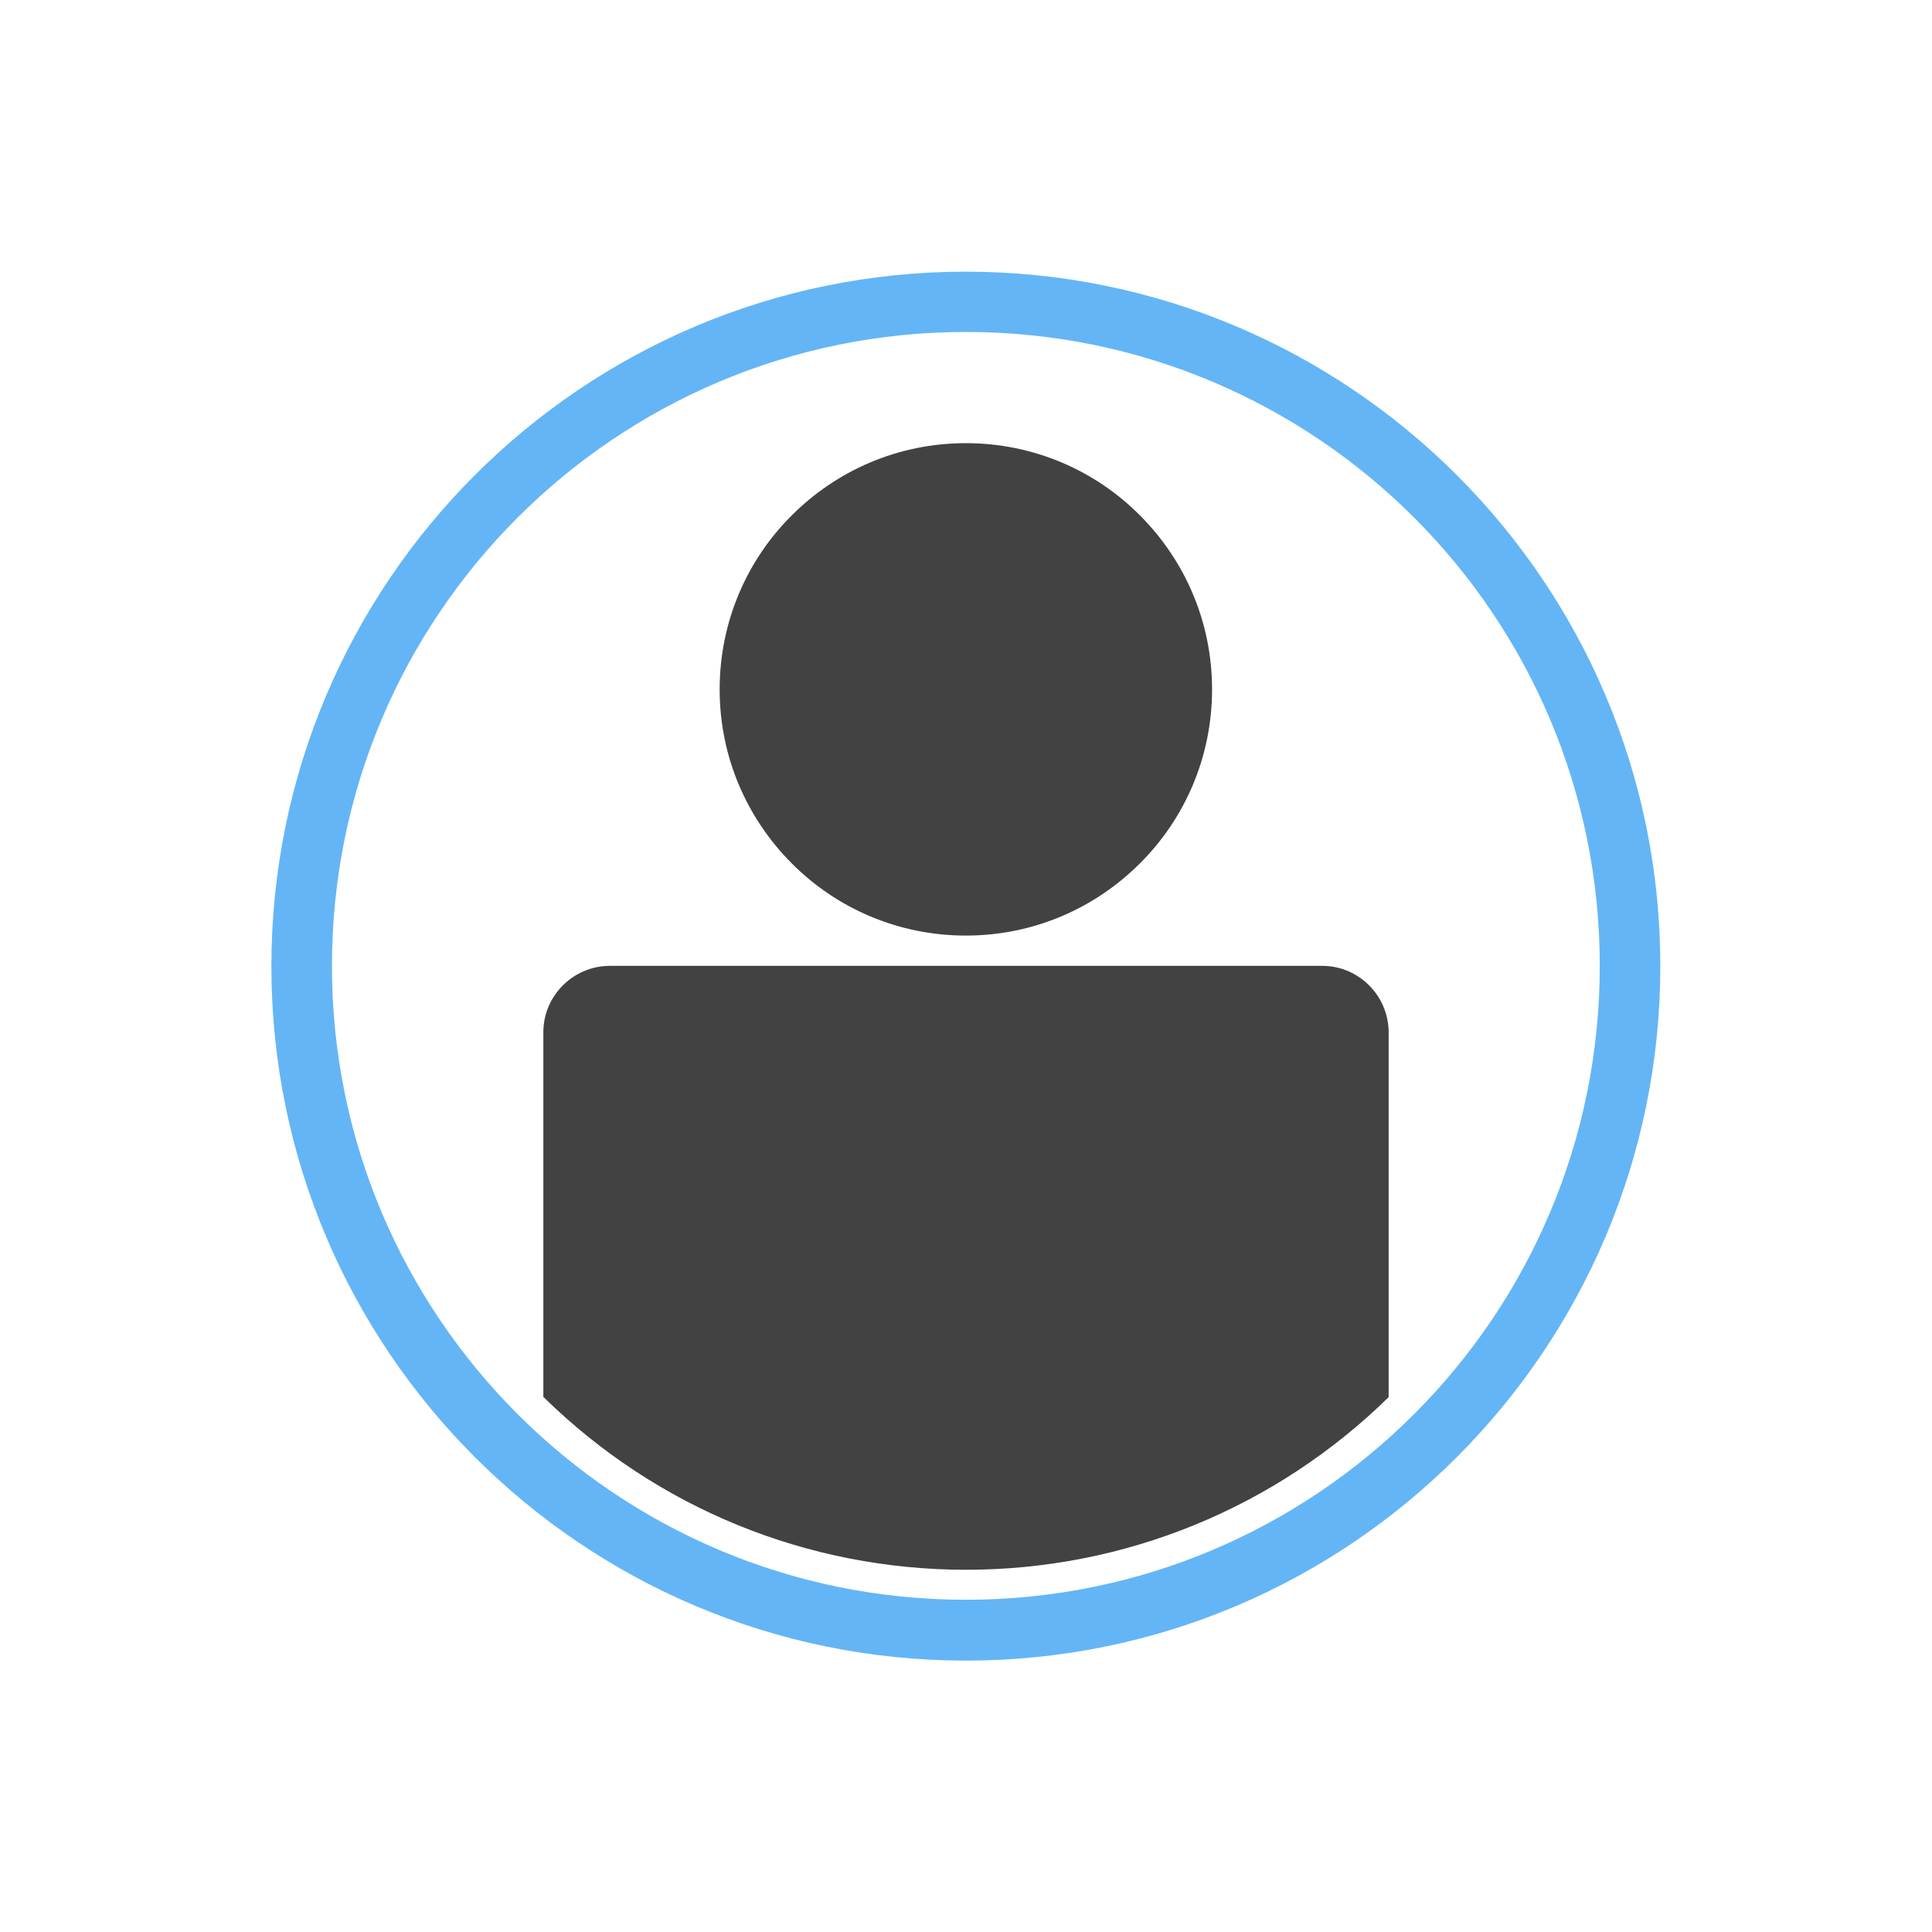 <?xml version="1.0" encoding="UTF-8"?>
<!DOCTYPE svg PUBLIC "-//W3C//DTD SVG 1.1//EN" "http://www.w3.org/Graphics/SVG/1.1/DTD/svg11.dtd">
<!-- Creator: CorelDRAW -->
<svg xmlns="http://www.w3.org/2000/svg" xml:space="preserve" width="6.827in" height="6.827in" style="shape-rendering:geometricPrecision; text-rendering:geometricPrecision; image-rendering:optimizeQuality; fill-rule:evenodd; clip-rule:evenodd"
viewBox="0 0 6.827 6.827"
 xmlns:xlink="http://www.w3.org/1999/xlink">
 <defs>
  <style type="text/css">
   <![CDATA[
    .fil0 {fill:none}
    .fil2 {fill:#424242;fill-rule:nonzero}
    .fil1 {fill:#64B5F6;fill-rule:nonzero}
   ]]>
  </style>
 </defs>
 <g id="Layer_x0020_1">
  <rect class="fil0" width="6.827" height="6.827"/>
  <rect class="fil0" x="0.853" y="0.853" width="5.12" height="5.12"/>
  <path class="fil1" d="M3.413 0.96c0.677,0 1.291,0.275 1.735,0.719 0.444,0.444 0.719,1.057 0.719,1.735 0,0.677 -0.275,1.291 -0.719,1.735 -0.444,0.444 -1.057,0.719 -1.735,0.719 -0.677,0 -1.291,-0.275 -1.735,-0.719 -0.444,-0.444 -0.719,-1.057 -0.719,-1.735 0,-0.677 0.275,-1.291 0.719,-1.735 0.444,-0.444 1.057,-0.719 1.735,-0.719zm1.584 0.869c-0.405,-0.405 -0.965,-0.656 -1.584,-0.656 -0.619,0 -1.179,0.251 -1.584,0.656 -0.405,0.405 -0.656,0.965 -0.656,1.584 0,0.619 0.251,1.179 0.656,1.584 0.405,0.405 0.965,0.656 1.584,0.656 0.619,0 1.179,-0.251 1.584,-0.656 0.405,-0.405 0.656,-0.965 0.656,-1.584 0,-0.619 -0.251,-1.179 -0.656,-1.584z"/>
  <path class="fil2" d="M1.92 4.937l0 -1.289c0,-0.065 0.026,-0.123 0.069,-0.166 0.042,-0.042 0.101,-0.069 0.166,-0.069l2.517 0c0.065,0 0.123,0.026 0.166,0.069 0.042,0.042 0.069,0.101 0.069,0.166l0 1.289c-0.4,0.392 -0.933,0.61 -1.493,0.61 -0.561,0 -1.094,-0.218 -1.493,-0.61z"/>
  <path class="fil2" d="M3.413 1.566c0.24,0 0.458,0.097 0.615,0.255 0.158,0.158 0.255,0.375 0.255,0.615 0,0.24 -0.097,0.458 -0.255,0.615 -0.158,0.158 -0.375,0.255 -0.615,0.255 -0.24,0 -0.458,-0.097 -0.615,-0.255 -0.158,-0.158 -0.255,-0.375 -0.255,-0.615 0,-0.24 0.097,-0.458 0.255,-0.615 0.158,-0.158 0.375,-0.255 0.615,-0.255z"/>
 </g>
</svg>
